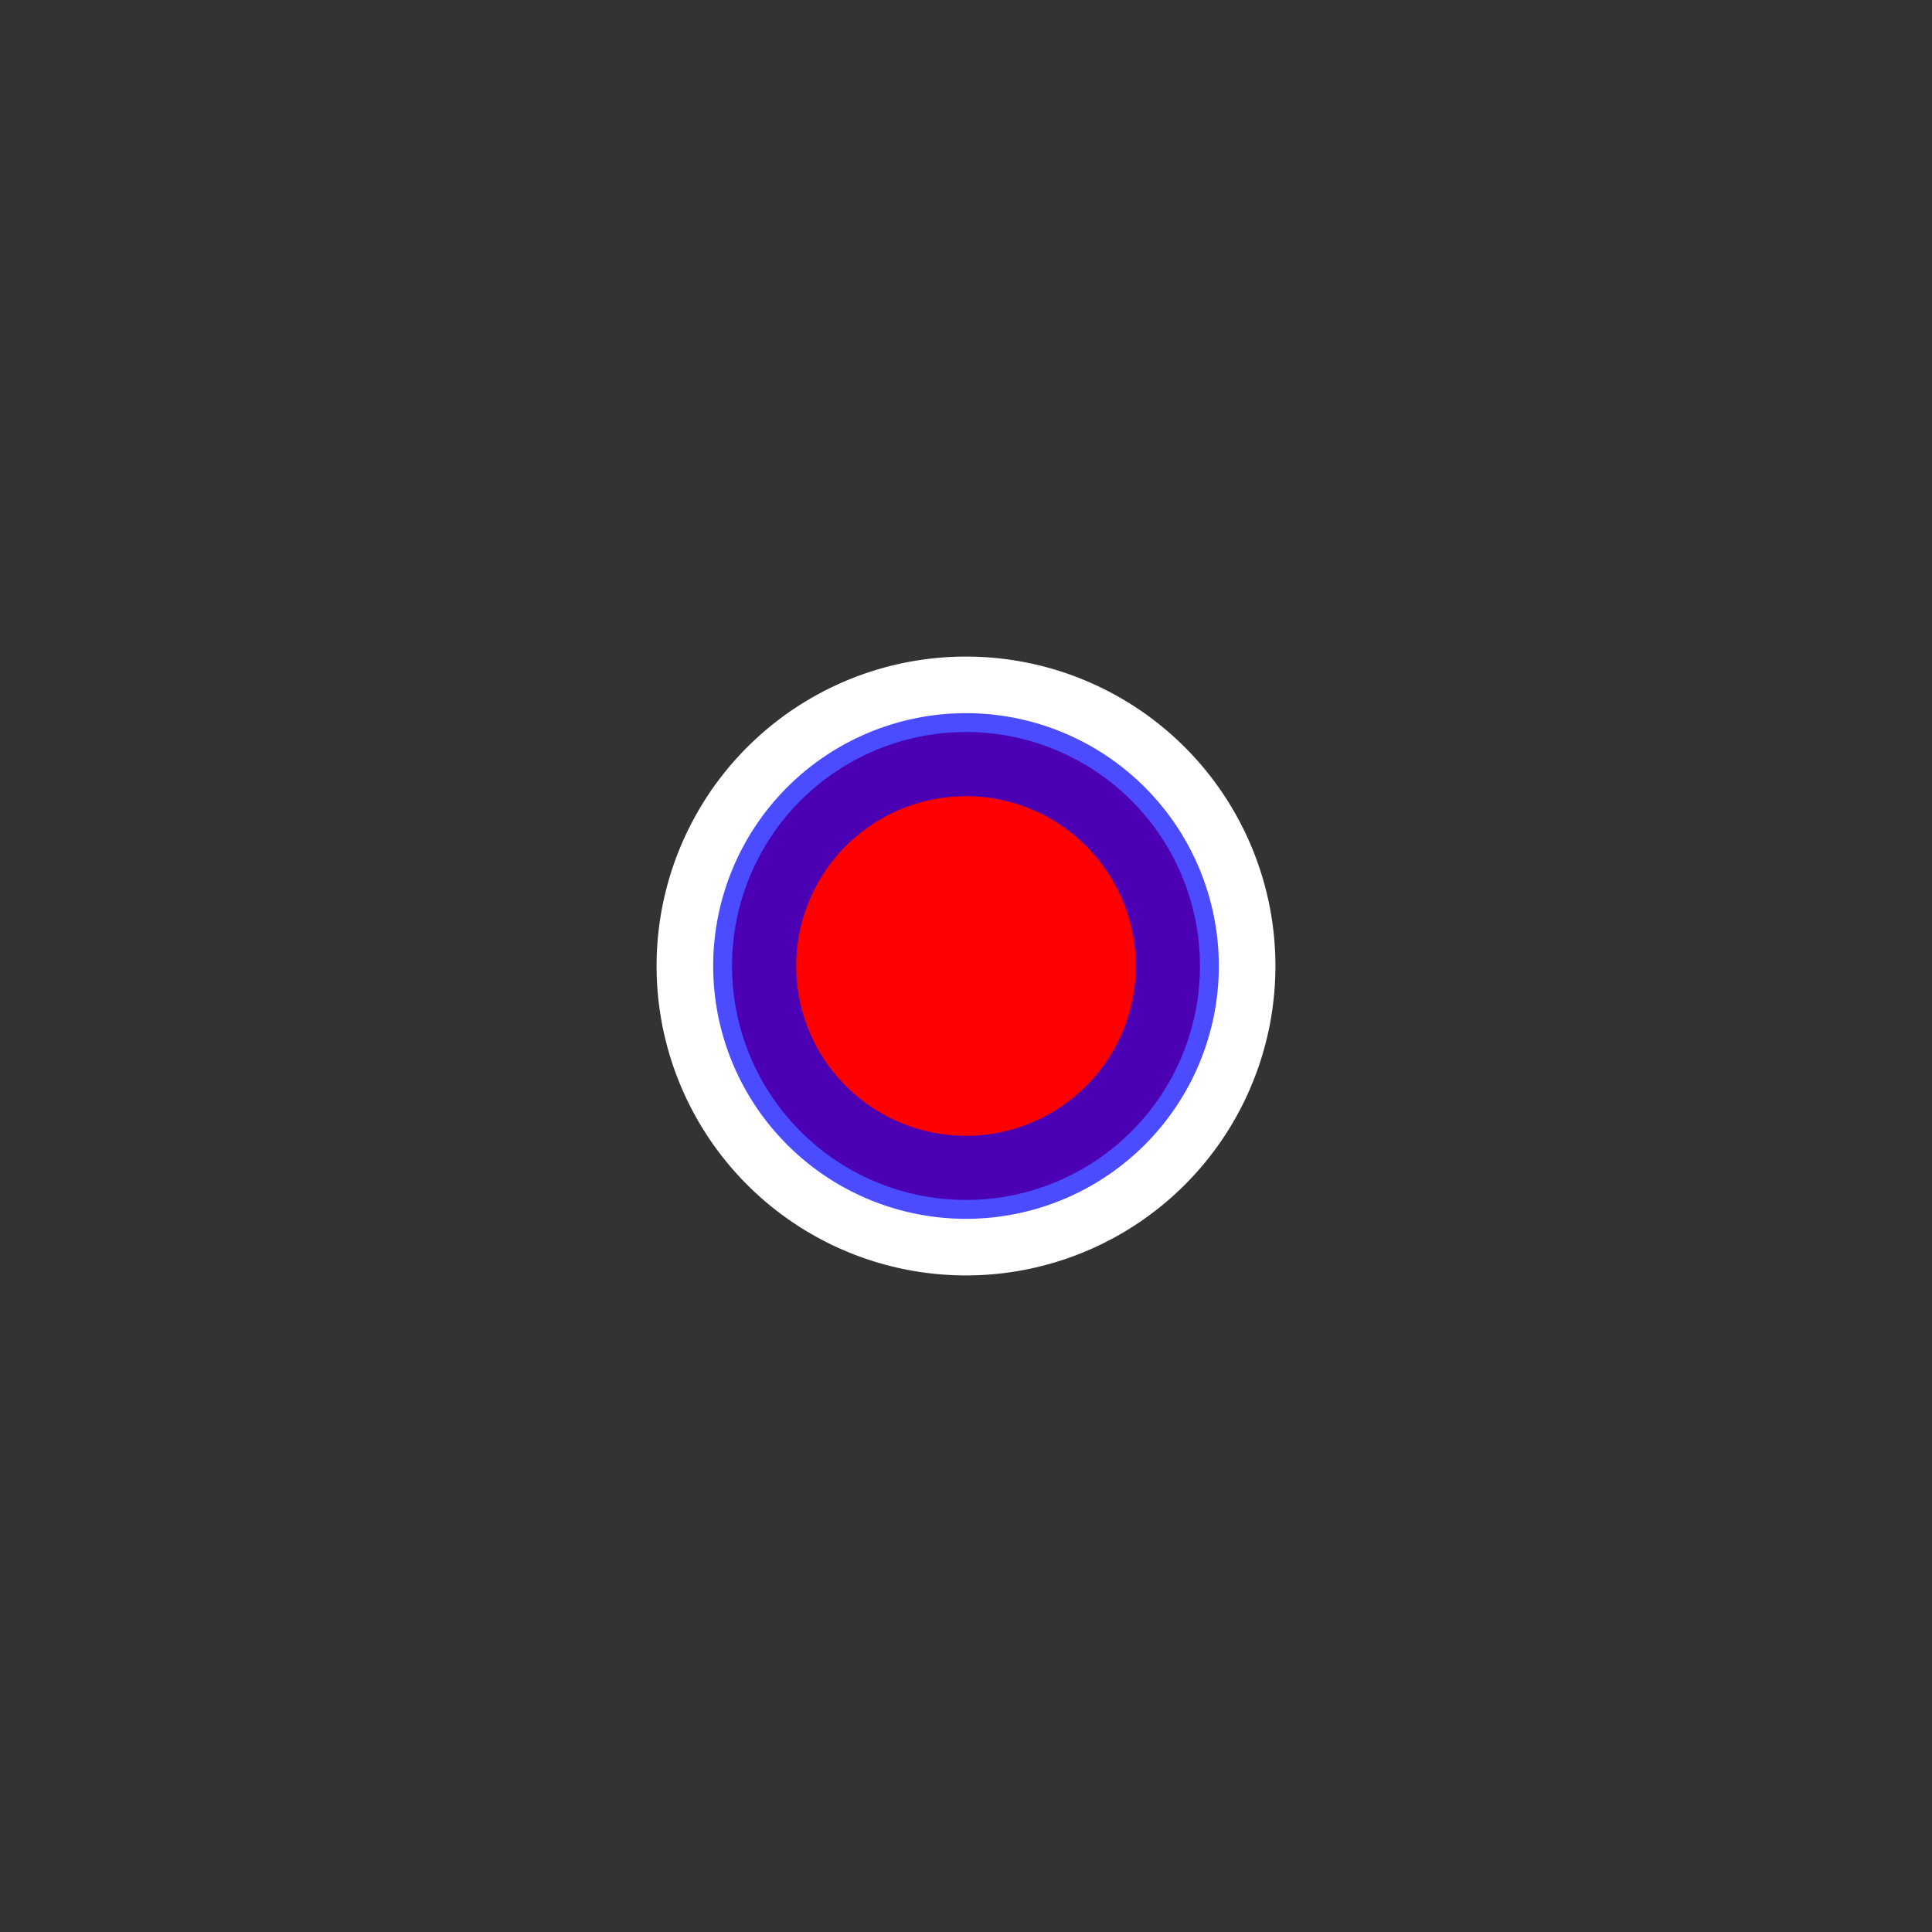 <svg width="512" xmlns="http://www.w3.org/2000/svg" height="512">
<rect width="100%" height="100%" fill="#333333" stroke="none"/>
<defs/>
<g stroke-linecap="square" color="#000">
<path fill="#f00" stroke="#fff" stroke-width="55.556" d="m456,272a200,200 0 1,1 -400,0 200,200 0 1,1 400,0z" transform="matrix(.36 0 0 .36 163.84 158.08)"/>
<path stroke-opacity=".706" fill="none" stroke="#00f" stroke-width="78.571" d="m456,272a200,200 0 1,1 -400,0 200,200 0 1,1 400,0z" transform="matrix(.28 0 0 .28 184.32 179.84)"/>
</g>
</svg>
